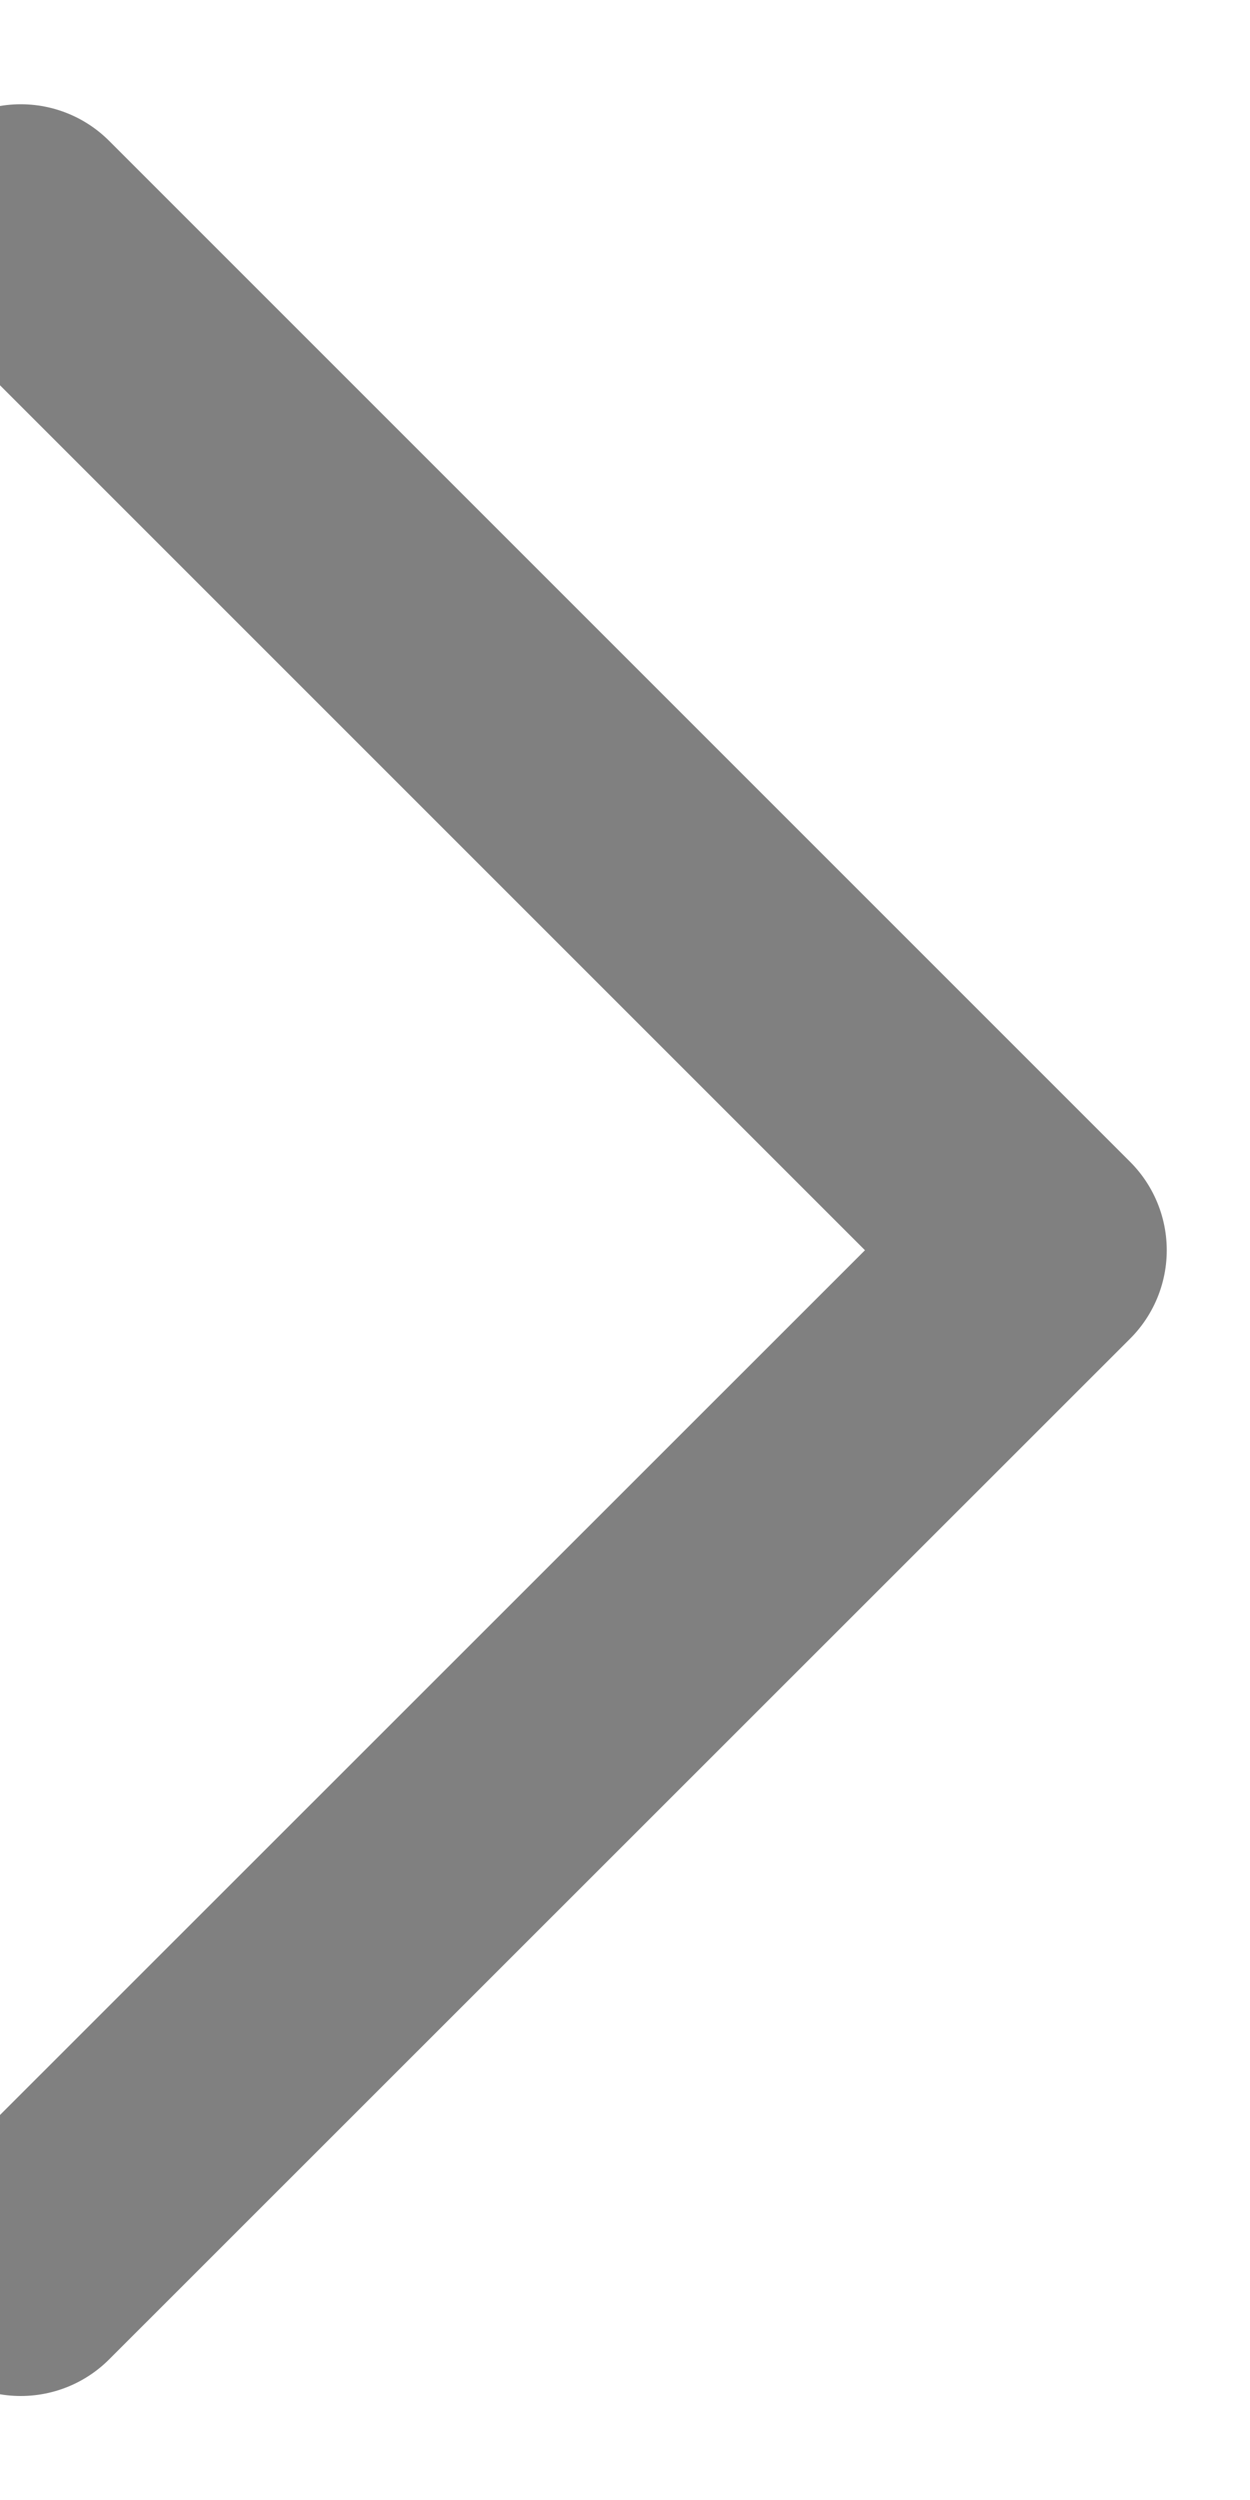 <svg width="5" height="10" viewBox="0 0 5 10" fill="none" xmlns="http://www.w3.org/2000/svg">
<path d="M0.083 0.917L4.167 5.001L0.083 9.084" stroke="#808080" stroke-linecap="round" stroke-linejoin="round"/>
</svg>
